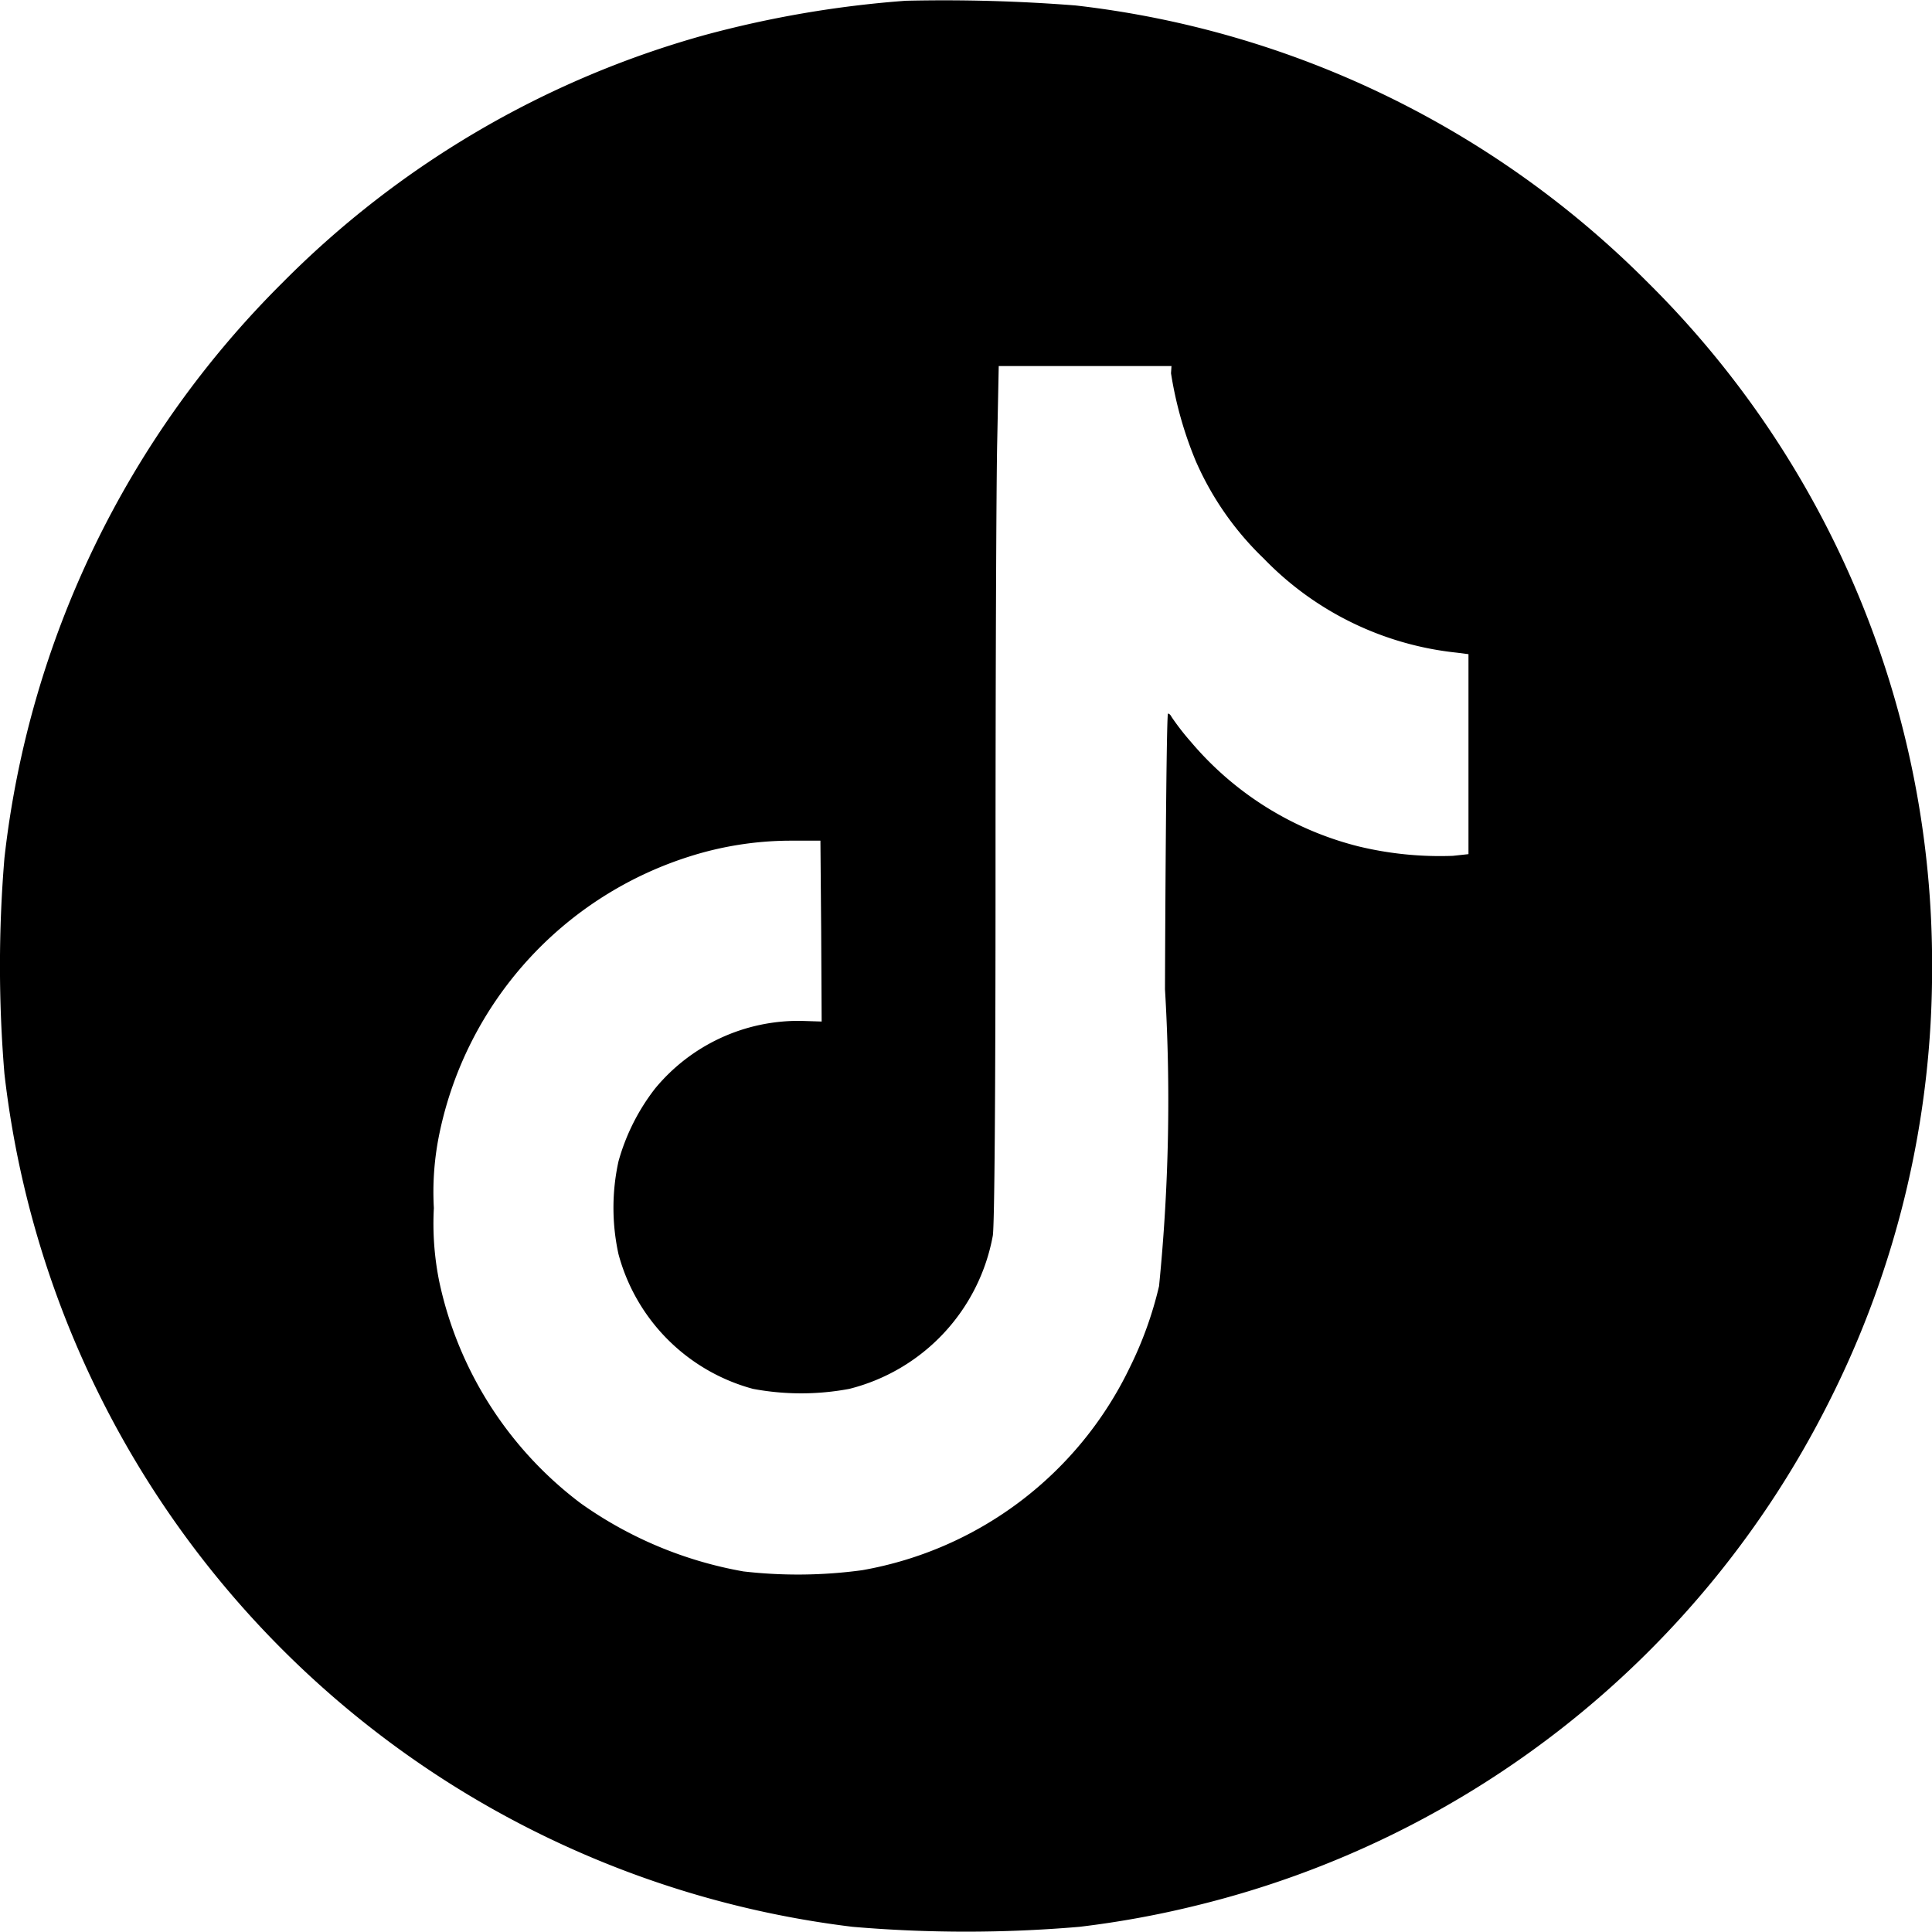 <svg xmlns="http://www.w3.org/2000/svg" width="20.511" height="20.507" viewBox="0 0 20.511 20.507">
  <g id="TikTok_Logo" transform="translate(-46.5 829.696)">
    <path id="Path_3049" data-name="Path 3049" d="M56.117-829.688a11.342,11.342,0,0,0-2.142.366,10.13,10.13,0,0,0-4.478,2.629,10.213,10.213,0,0,0-2.95,6.107,13.854,13.854,0,0,0,0,2.289,10.3,10.3,0,0,0,4.913,7.649,10.335,10.335,0,0,0,4.092,1.408,14.133,14.133,0,0,0,2.408,0,10.215,10.215,0,0,0,1.252-.229,10.221,10.221,0,0,0,6.7-5.334,10.167,10.167,0,0,0,1.1-4.626A10.178,10.178,0,0,0,64-826.691a10.2,10.2,0,0,0-6.081-2.947A17.844,17.844,0,0,0,56.117-829.688Zm2.815,3.955a4.061,4.061,0,0,0,.263.932,3.214,3.214,0,0,0,.721,1.034,3.331,3.331,0,0,0,2.05,1l.124.016v2.123l-.166.018a3.683,3.683,0,0,1-1-.1,3.418,3.418,0,0,1-1.779-1.108,2.656,2.656,0,0,1-.208-.268c-.008-.018-.024-.034-.037-.034s-.026,1.308-.032,2.926a19.839,19.839,0,0,1-.063,3.152,3.985,3.985,0,0,1-.308.858,3.9,3.9,0,0,1-2.844,2.158,5.06,5.06,0,0,1-1.26.013,4.254,4.254,0,0,1-1.729-.724,3.989,3.989,0,0,1-1.5-2.35,3.093,3.093,0,0,1-.058-.784,3.047,3.047,0,0,1,.061-.8A3.918,3.918,0,0,1,53.81-820.6a3.562,3.562,0,0,1,1.071-.171l.329,0,.008.96.005.96L55-818.858a1.974,1.974,0,0,0-1.545.718,2.234,2.234,0,0,0-.389.774,2.3,2.3,0,0,0,0,.984,2.024,2.024,0,0,0,1.429,1.431,2.771,2.771,0,0,0,1.021,0,2.059,2.059,0,0,0,1.524-1.626c.018-.11.029-1.437.029-3.907,0-2.055.008-4.094.018-4.531l.016-.795h1.834Z"/>
  </g>
</svg>
